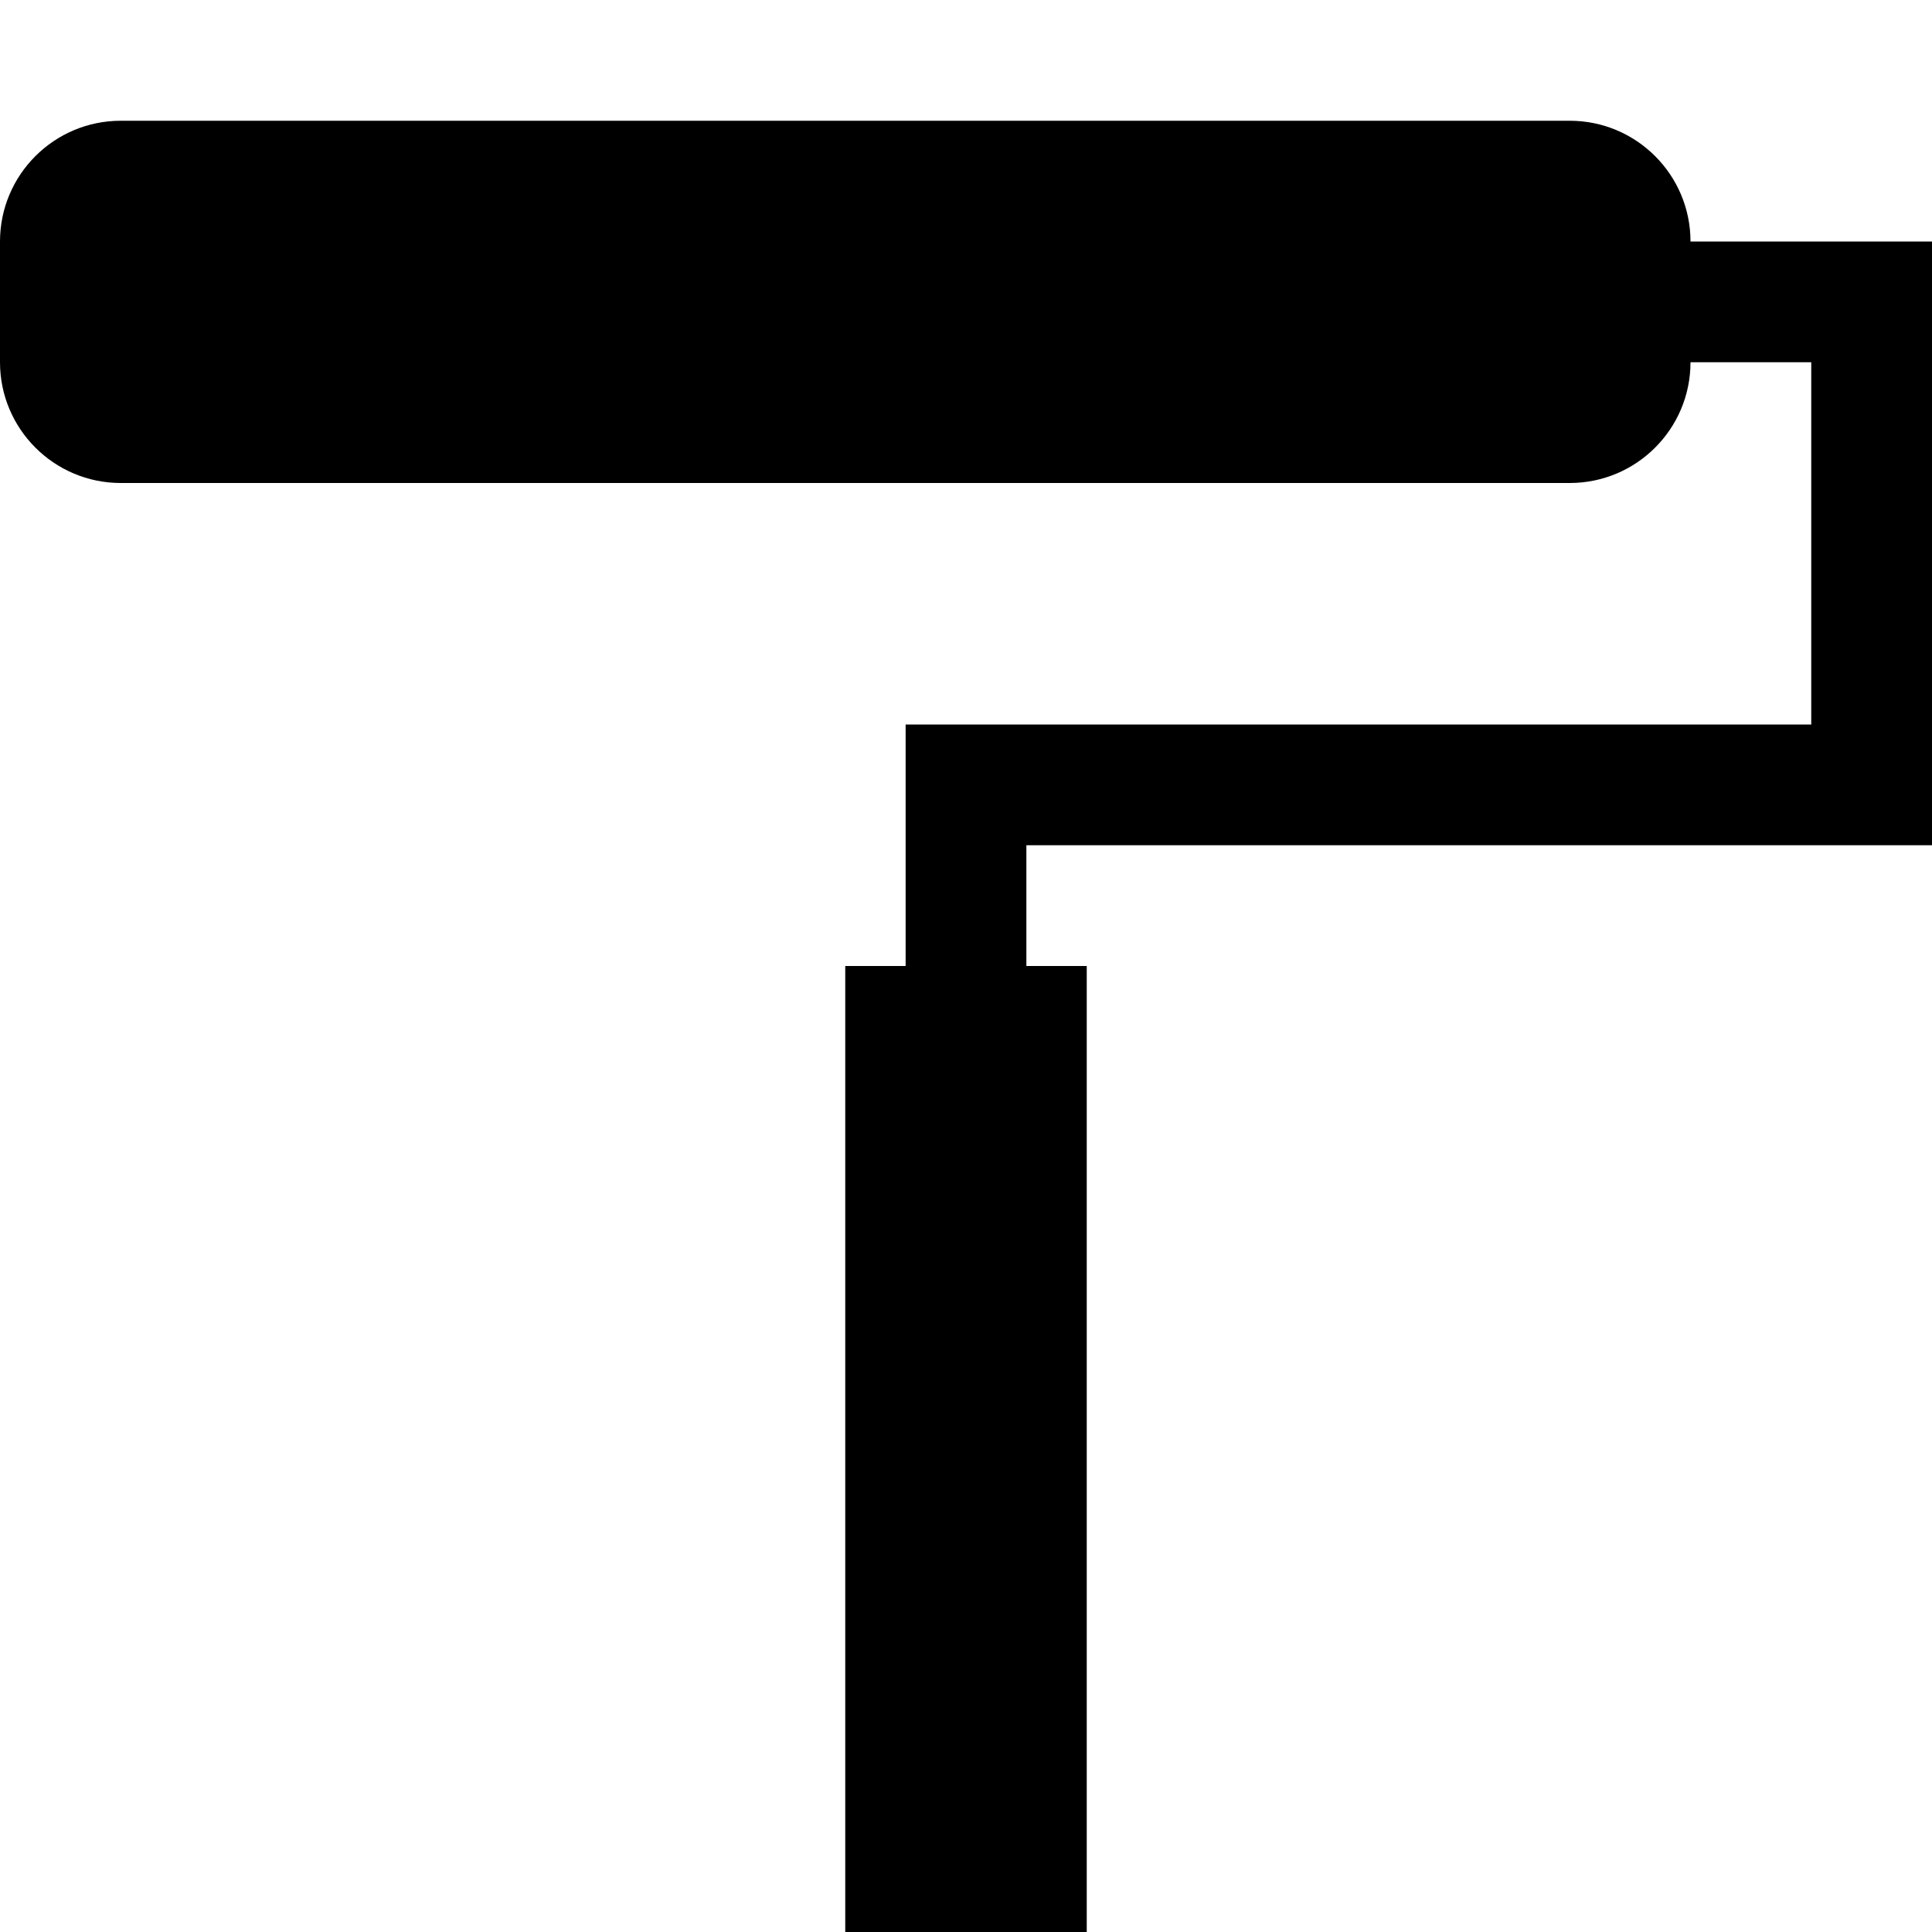 <?xml version="1.0" encoding="UTF-8" standalone="no"?>
<!DOCTYPE svg PUBLIC "-//W3C//DTD SVG 1.1//EN" "http://www.w3.org/Graphics/SVG/1.1/DTD/svg11.dtd">
<svg xmlns="http://www.w3.org/2000/svg" xmlns:dc="http://purl.org/dc/elements/1.1/" xmlns:xl="http://www.w3.org/1999/xlink" version="1.1" viewBox="0 0 16 16" width="16" height="16">
  <defs/>
  <g id="michelangelo-pinned-svg" stroke="none" stroke-opacity="1" stroke-dasharray="none" fill="none" fill-opacity="1">
    <title>michelangelo-pinned-svg</title>
    <g id="michelangelo-pinned-svg: Layer 1">
      <title>Layer 1</title>
      <g id="Graphic_86">
        <path d="M 7.5 8 L 7 8 L 7 16 L 9 16 L 9 8 L 8.5 8 L 8.5 7 L 16 7 L 16 6 L 16 6 L 16 3 L 16 2 L 15 2 L 14 2 C 14 1.448 13.552 1 13 1 L 1 1 L 1 1 C .448 1 0 1.448 0 2 L 0 3 C 0 3.552 .448 4 1 4 L 13 4 C 13.552 4 14 3.552 14 3 L 15 3 L 15 6 L 8.5 6 L 8 6 L 7.5 6 Z" fill="black"/>
      </g>
    </g>
  </g>
</svg>
